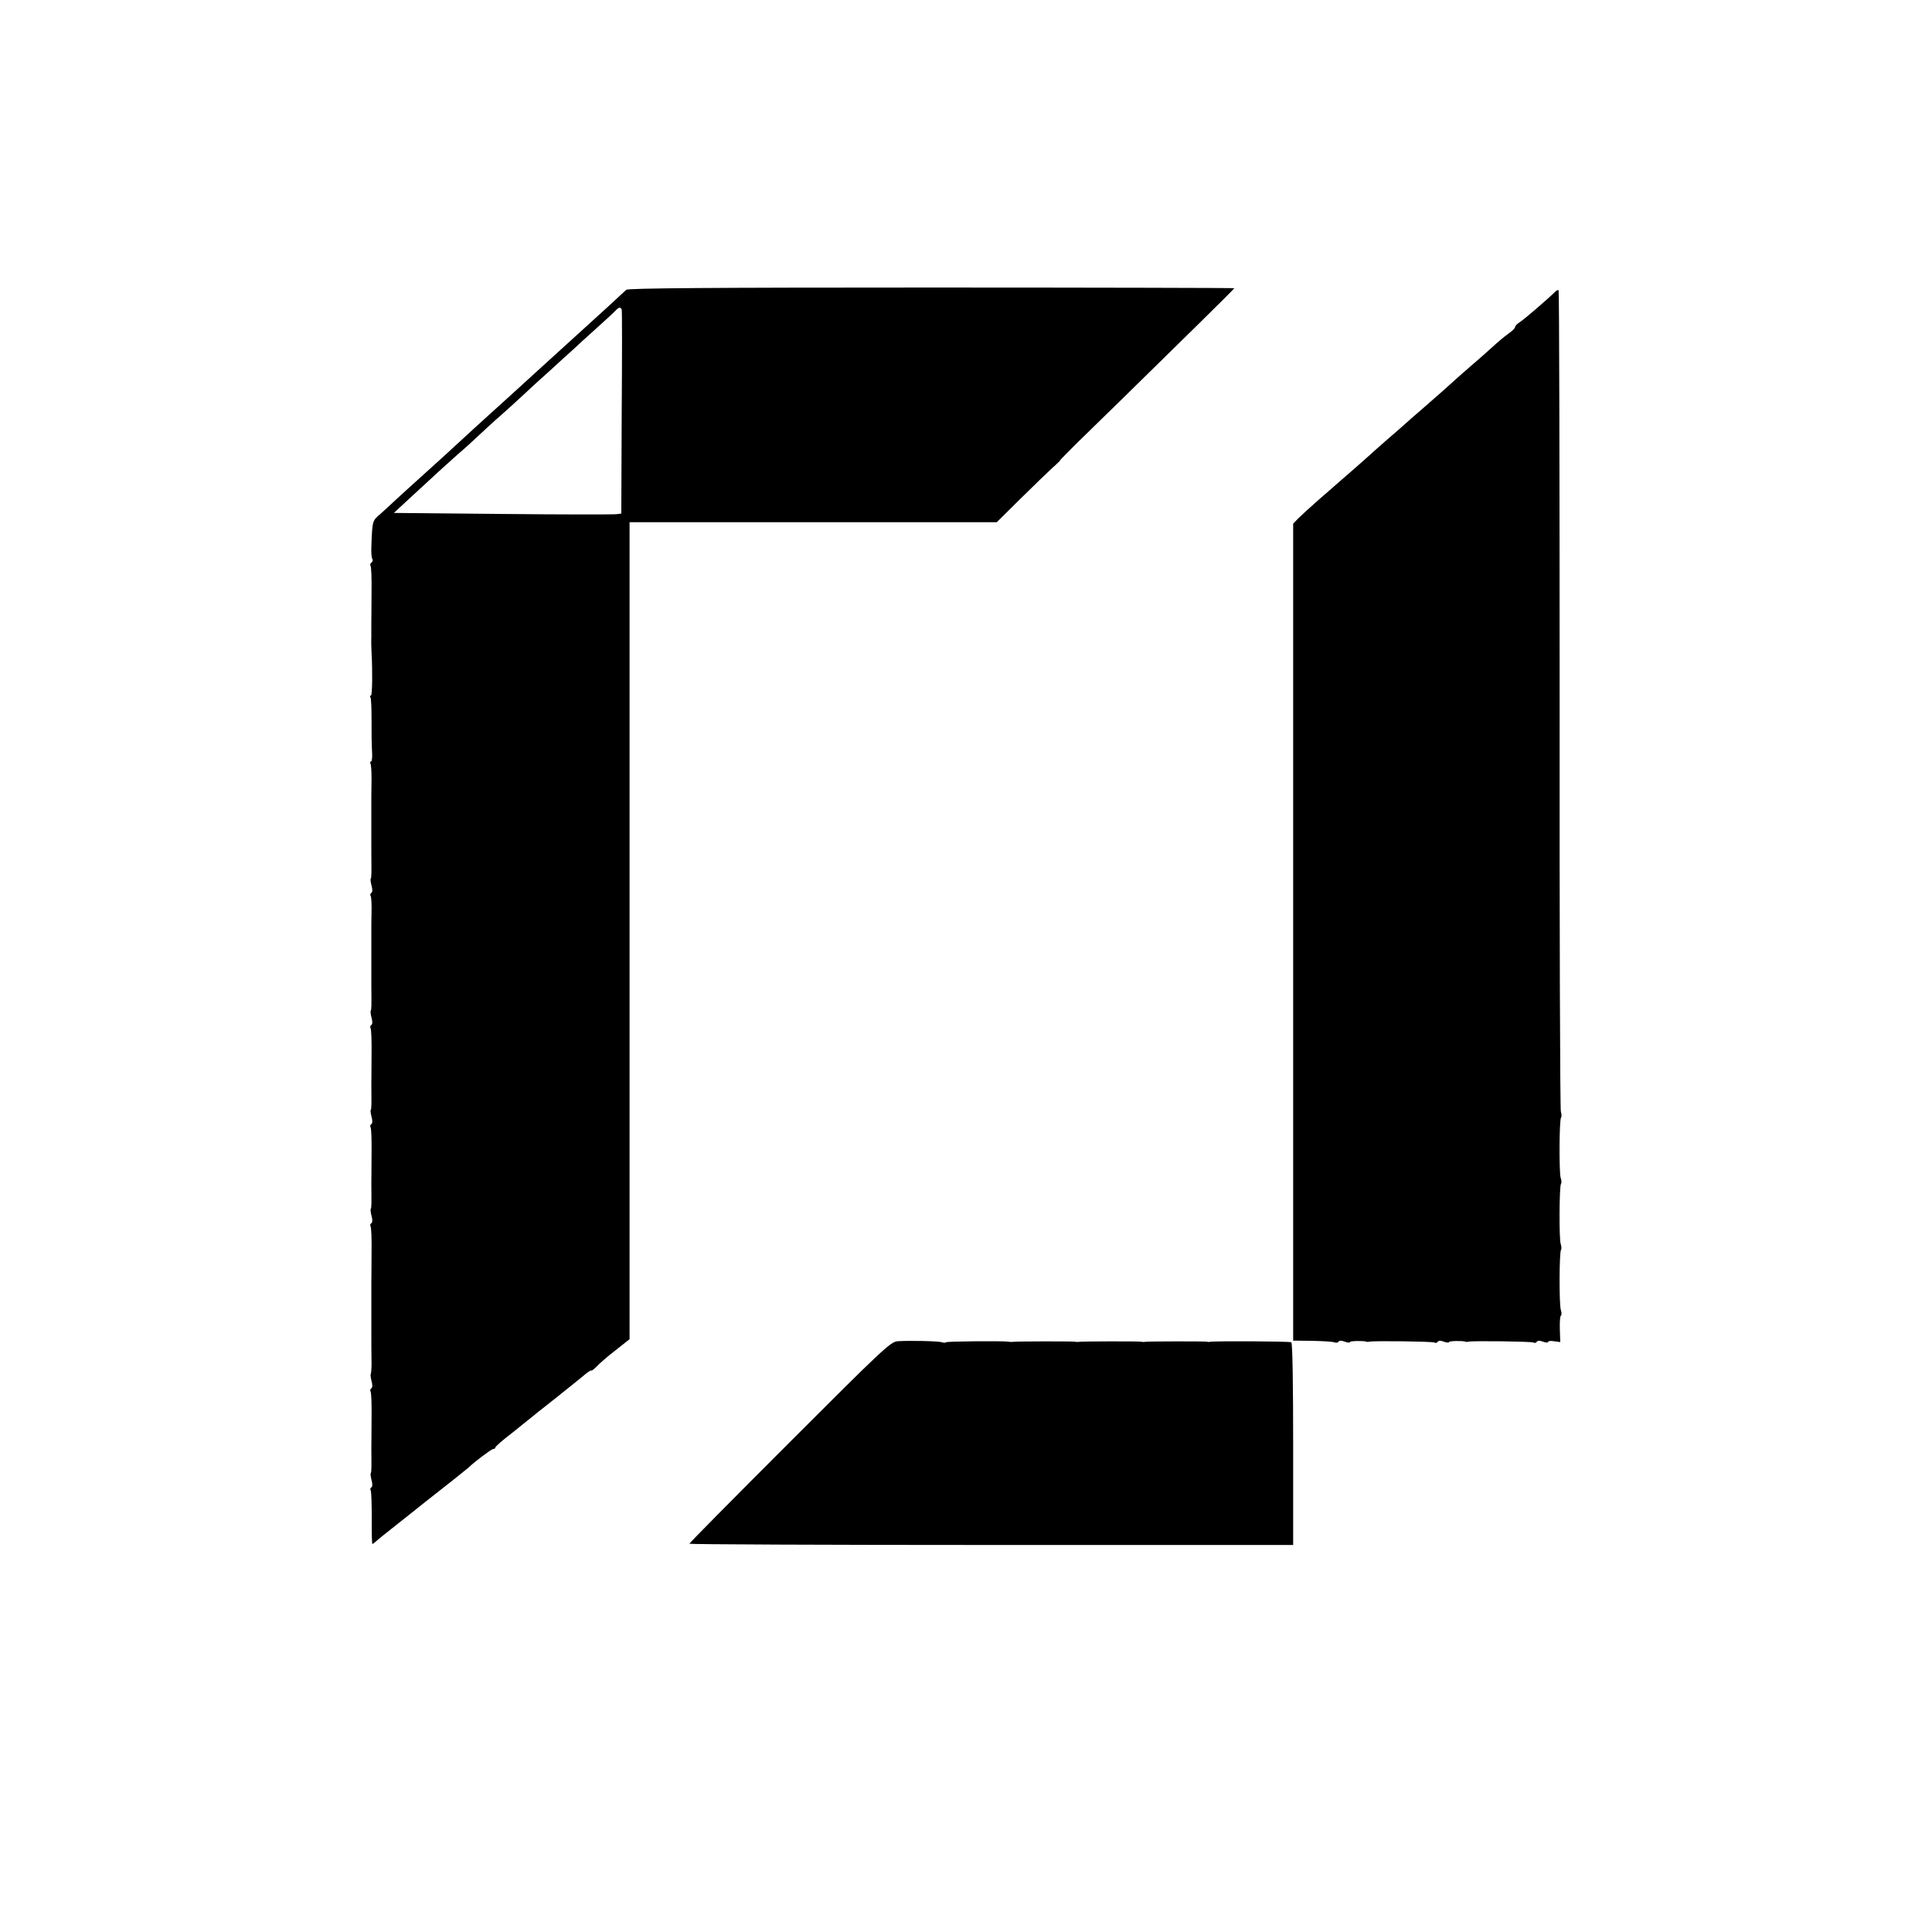 <?xml version="1.0" standalone="no"?>
<!DOCTYPE svg PUBLIC "-//W3C//DTD SVG 20010904//EN"
 "http://www.w3.org/TR/2001/REC-SVG-20010904/DTD/svg10.dtd">
<svg version="1.0" xmlns="http://www.w3.org/2000/svg"
 width="936pt" height="936pt" viewBox="0 0 936 936"
 preserveAspectRatio="xMidYMid meet">
<g transform="translate(0,936) scale(0.1,-0.1)"
fill="#000000" stroke="none">
<path d="M3034 7956 c-10 -10 -144 -133 -214 -196 -31 -28 -178 -162 -220
-200 -71 -65 -205 -187 -220 -200 -16 -14 -145 -132 -224 -205 -18 -16 -70
-64 -116 -105 -46 -41 -100 -91 -121 -110 -20 -19 -54 -50 -75 -69 -41 -35
-40 -31 -45 -162 -1 -26 1 -51 5 -57 3 -6 2 -13 -4 -17 -6 -4 -8 -11 -5 -16 4
-5 6 -64 5 -131 0 -68 -1 -132 -1 -143 0 -11 0 -42 0 -70 -1 -27 0 -61 1 -75
5 -87 4 -210 -3 -210 -5 0 -6 -4 -2 -9 3 -6 5 -49 5 -98 0 -92 0 -113 3 -176
1 -20 -2 -37 -6 -37 -5 0 -5 -4 -2 -10 3 -5 5 -38 5 -72 0 -35 -1 -70 -1 -78
0 -22 0 -261 0 -285 1 -92 1 -119 -3 -122 -2 -3 0 -18 4 -34 5 -17 5 -31 -1
-35 -5 -3 -7 -10 -3 -15 3 -6 5 -41 4 -77 -1 -37 -1 -71 -1 -77 0 -5 0 -66 0
-135 0 -69 0 -134 0 -145 1 -92 1 -119 -3 -122 -2 -3 0 -18 4 -34 5 -17 5 -31
-1 -35 -5 -3 -7 -10 -4 -15 4 -5 6 -64 5 -131 0 -68 -1 -132 -1 -143 1 -92 1
-119 -3 -122 -2 -3 0 -18 4 -34 5 -17 5 -31 -1 -35 -5 -3 -7 -10 -4 -15 4 -5
6 -64 5 -131 0 -68 -1 -132 -1 -143 1 -92 1 -119 -3 -122 -2 -3 0 -18 4 -34 5
-17 5 -31 -1 -35 -5 -3 -7 -10 -4 -15 4 -5 6 -64 5 -131 0 -68 -1 -132 -1
-143 0 -11 0 -42 0 -70 0 -27 0 -54 0 -60 0 -5 0 -46 0 -90 0 -93 0 -104 1
-169 0 -27 -2 -51 -4 -53 -2 -3 0 -18 4 -34 5 -17 5 -31 -1 -35 -5 -3 -7 -10
-4 -15 4 -5 6 -64 5 -131 0 -68 -1 -132 -1 -143 1 -92 1 -119 -3 -122 -2 -3 0
-18 4 -34 5 -17 5 -31 -1 -35 -5 -3 -7 -10 -3 -15 3 -6 5 -66 5 -135 -1 -68 1
-124 3 -124 3 0 11 6 18 13 7 7 56 46 108 87 52 41 100 79 107 85 7 5 18 15
25 20 104 81 204 161 208 165 22 23 111 90 119 90 6 0 11 3 11 8 0 4 34 34 76
66 41 33 85 68 97 78 12 10 27 21 32 26 6 4 48 38 95 75 47 37 102 82 123 99
21 18 39 31 41 28 1 -3 13 6 27 20 13 14 54 50 92 79 l67 53 0 1979 0 1979
890 0 889 0 114 113 c62 61 132 129 155 150 23 20 40 37 38 37 -2 0 37 39 86
88 95 92 289 282 582 570 97 95 176 174 176 176 0 1 -660 3 -1468 3 -1063 0
-1470 -3 -1478 -11z m-22 -96 c2 -5 2 -230 0 -499 l-2 -489 -23 -3 c-12 -2
-260 -2 -551 1 l-528 5 92 85 c51 47 109 100 128 118 20 18 61 55 91 82 31 26
77 68 102 92 25 23 73 68 108 98 34 30 83 75 110 100 26 25 83 77 126 115 42
39 92 84 110 100 18 17 69 64 115 105 46 41 88 80 94 87 14 15 23 16 28 3z"/>
<path d="M7534 7946 c-28 -28 -149 -133 -170 -146 -13 -8 -24 -19 -24 -25 0
-5 -15 -20 -33 -32 -17 -12 -54 -43 -82 -69 -27 -25 -72 -64 -99 -87 -26 -23
-61 -53 -76 -67 -15 -14 -46 -41 -67 -60 -22 -19 -65 -57 -97 -85 -32 -27 -68
-59 -80 -70 -12 -11 -51 -45 -86 -75 -34 -30 -75 -66 -89 -79 -14 -13 -52 -46
-85 -75 -32 -28 -64 -56 -70 -61 -6 -6 -45 -39 -86 -75 -41 -36 -86 -77 -100
-91 l-25 -26 0 -1979 0 -1979 92 -1 c51 -1 99 -4 107 -7 9 -4 18 -2 21 3 3 6
15 6 30 0 14 -5 25 -6 25 -2 0 6 65 7 80 2 3 -2 9 -1 15 0 24 5 305 1 314 -4
5 -4 12 -2 16 3 4 7 15 7 30 1 14 -5 25 -6 25 -2 0 6 65 7 80 2 3 -2 9 -1 15
0 24 5 305 1 314 -4 5 -4 12 -2 16 3 4 7 15 7 30 1 14 -5 25 -6 25 -1 0 4 13
6 29 3 l30 -4 -2 62 c-1 34 1 64 5 66 4 3 4 15 0 27 -9 26 -8 284 1 293 3 3 2
16 -2 28 -8 25 -7 283 2 292 3 3 2 16 -2 28 -8 25 -7 283 2 292 3 3 3 16 -1
28 -4 11 -7 911 -6 1999 0 1088 -2 1979 -5 1981 -3 2 -11 -1 -17 -8z"/>
<path d="M4348 2862 c-34 -3 -74 -41 -522 -489 -267 -267 -486 -488 -486 -492
0 -3 658 -6 1462 -6 l1463 0 0 488 c0 285 -3 491 -9 494 -7 5 -382 7 -396 2
-3 -1 -9 0 -15 1 -12 2 -285 2 -300 -1 -5 -1 -14 0 -20 1 -12 2 -285 2 -300
-1 -5 -1 -14 0 -20 1 -12 2 -285 2 -300 -1 -5 -1 -14 0 -20 1 -22 4 -297 2
-302 -3 -3 -3 -11 -3 -19 0 -16 6 -162 9 -216 5z"/>
</g>
</svg>
